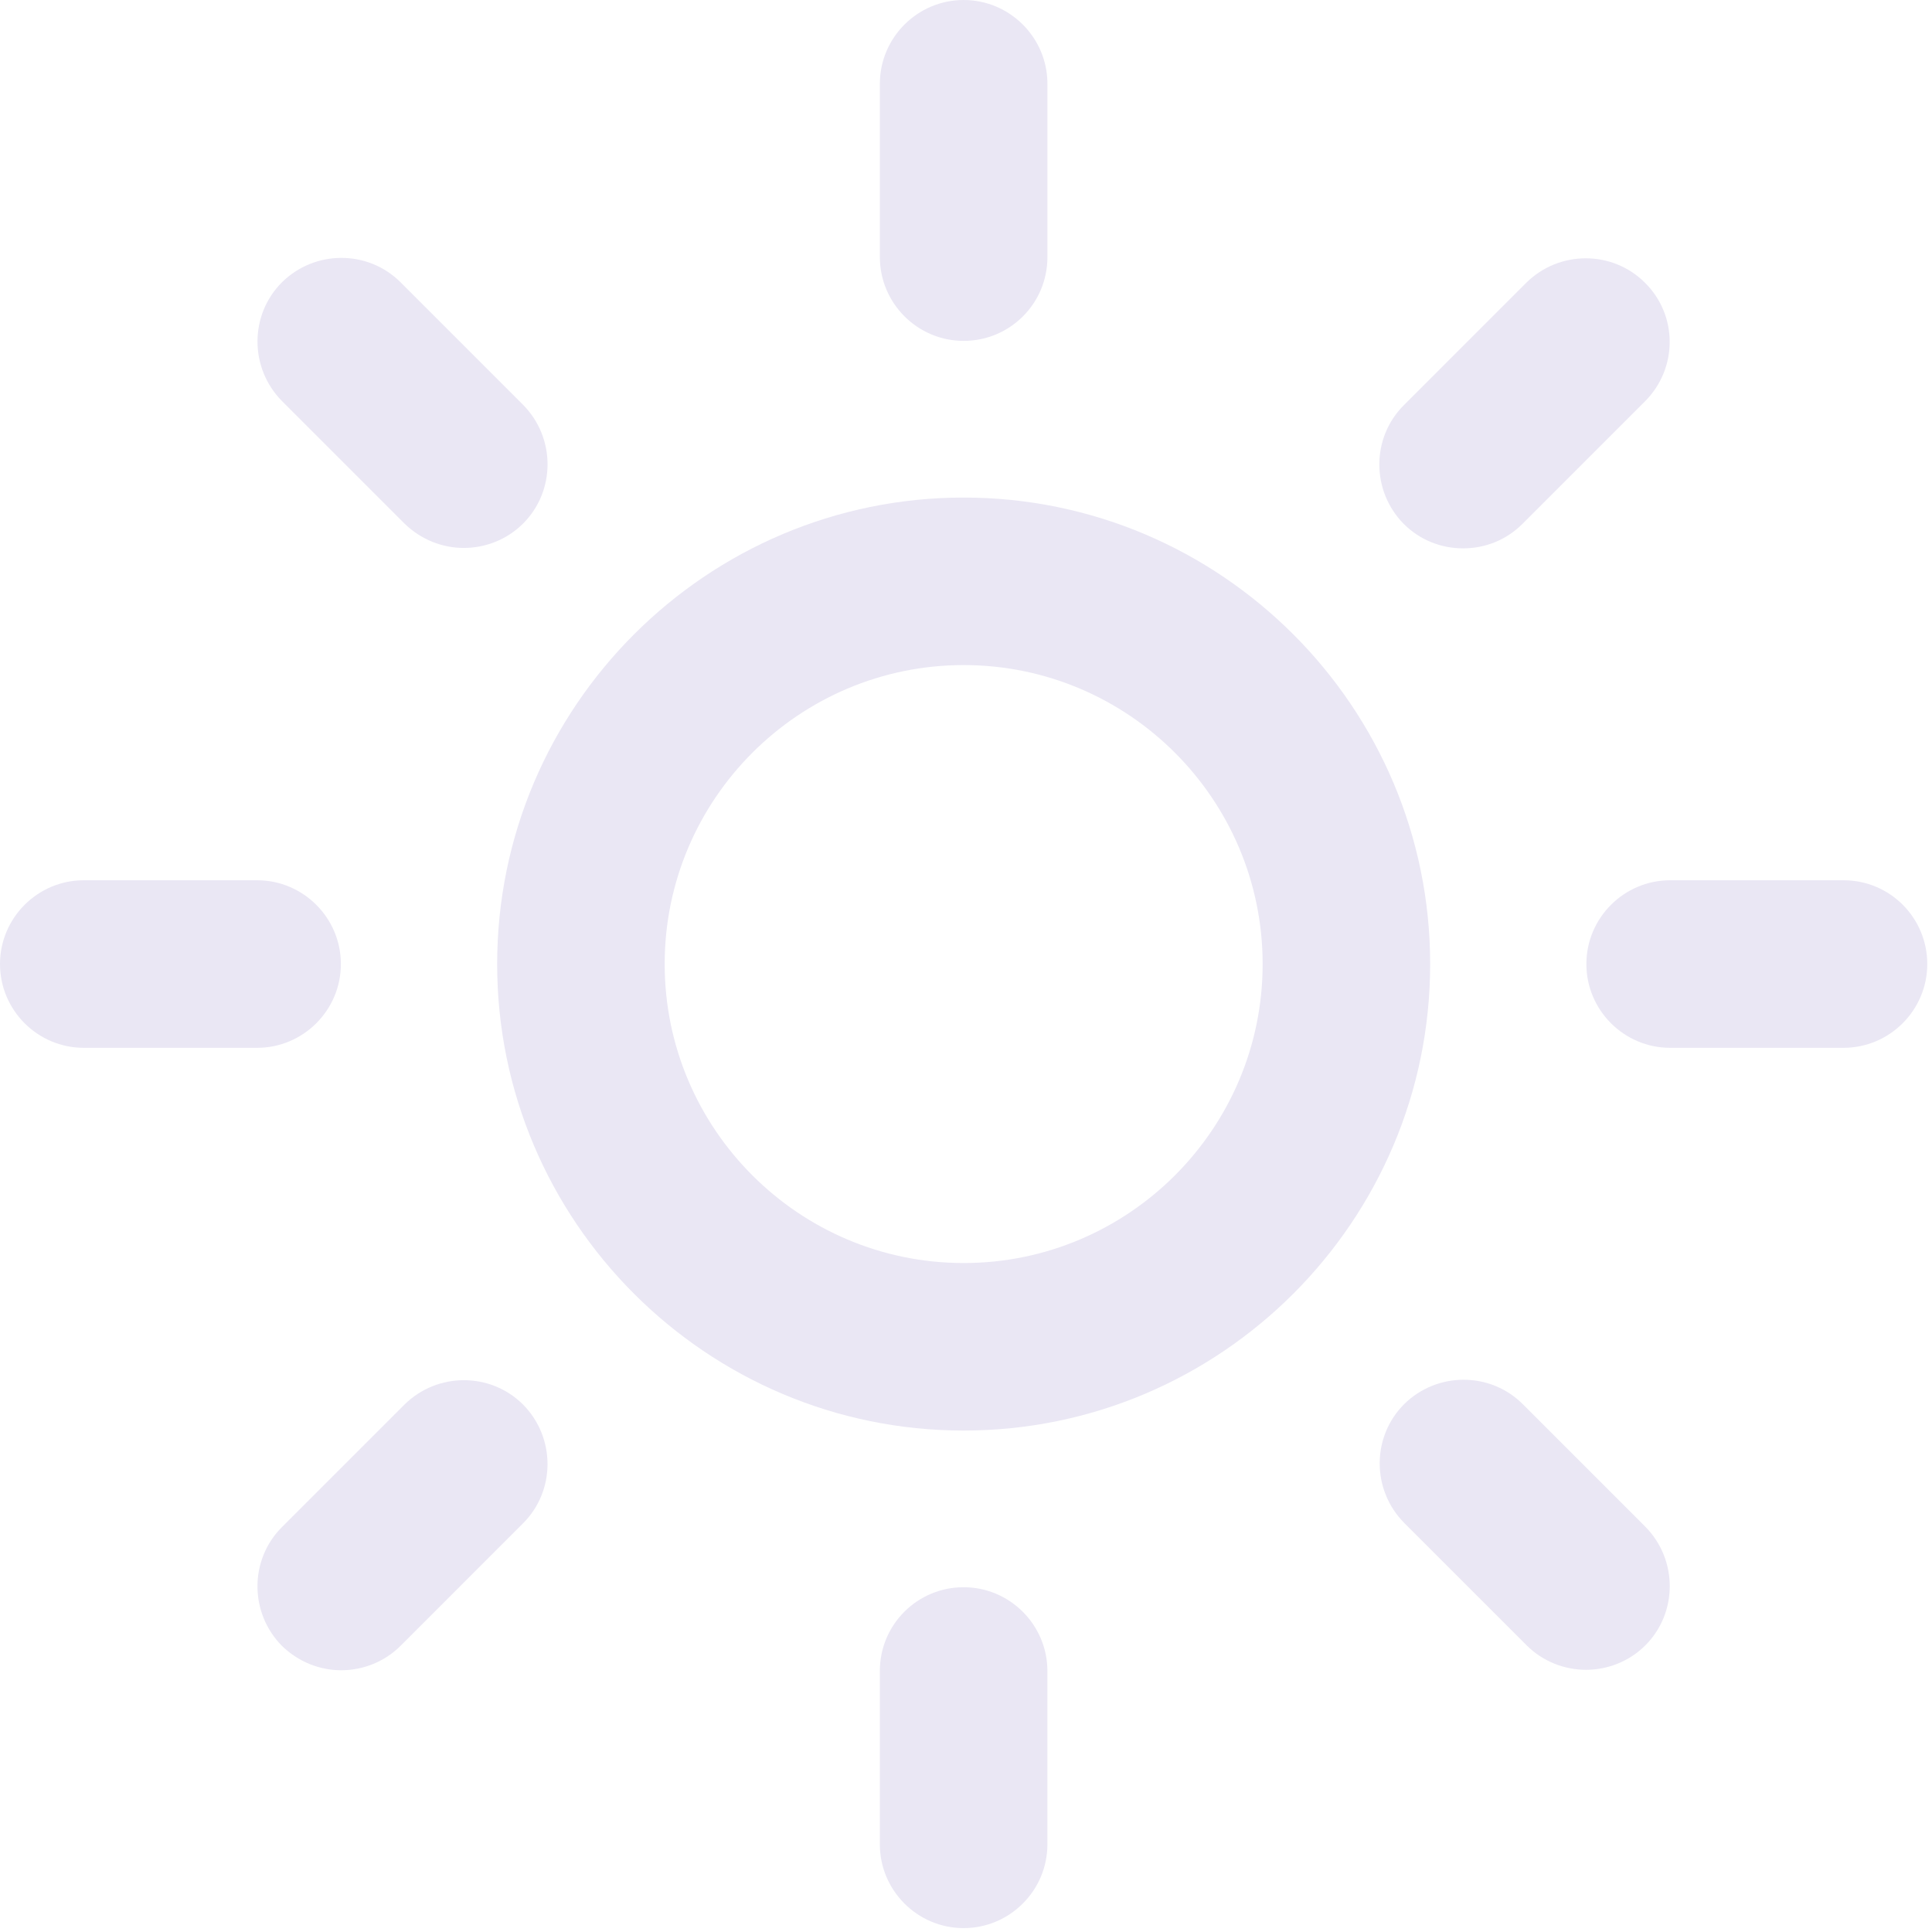 <svg width="372" height="372" viewBox="0 0 372 372" fill="none" xmlns="http://www.w3.org/2000/svg">
<path d="M16.131 169.492C7.245 169.492 0 176.737 0 185.623C0 194.509 7.245 201.754 16.131 201.754H49.505C58.391 201.754 65.636 194.509 65.636 185.623C65.636 176.737 58.391 169.492 49.505 169.492H16.131Z" fill="#EAE7F4"/>
<path d="M89.304 105.505C93.408 105.505 97.59 103.937 100.726 100.802C106.997 94.531 106.997 84.302 100.726 77.953L77.132 54.359C70.862 48.089 60.633 48.089 54.283 54.359C48.012 60.63 48.012 70.859 54.283 77.209L77.876 100.802C81.09 103.937 85.195 105.505 89.304 105.505Z" fill="#EAE7F4"/>
<path d="M65.705 321.599C69.809 321.599 73.991 320.031 77.127 316.896L100.72 293.302C106.991 287.032 106.991 276.802 100.72 270.453C94.449 264.182 84.22 264.182 77.871 270.453L54.277 294.046C48.007 300.317 48.007 310.546 54.277 316.896C57.491 320.031 61.596 321.599 65.705 321.599Z" fill="#EAE7F4"/>
<path d="M201.677 49.505V16.131C201.677 7.245 194.433 0 185.547 0C176.661 0 169.416 7.245 169.416 16.131V49.505C169.416 58.391 176.661 65.636 185.547 65.636C194.433 65.636 201.677 58.469 201.677 49.505Z" fill="#EAE7F4"/>
<path d="M169.412 321.746V355.121C169.412 364.006 176.657 371.251 185.543 371.251C194.429 371.251 201.673 364.006 201.673 355.121V321.746C201.673 312.86 194.429 305.615 185.543 305.615C176.657 305.615 169.412 312.782 169.412 321.746Z" fill="#EAE7F4"/>
<path d="M275.372 185.625C275.372 136.12 235.055 95.803 185.549 95.803C136.044 95.803 95.727 136.12 95.727 185.625C95.727 235.131 136.044 275.448 185.549 275.448C235.055 275.448 275.372 235.131 275.372 185.625ZM185.549 243.193C153.815 243.193 127.981 217.36 127.981 185.625C127.981 153.891 153.815 128.057 185.549 128.057C217.284 128.057 243.117 153.891 243.117 185.625C243.117 217.36 217.284 243.193 185.549 243.193Z" fill="#EAE7F4"/>
<path d="M354.958 169.492H321.584C312.698 169.492 305.453 176.737 305.453 185.623C305.453 194.509 312.698 201.754 321.584 201.754H354.958C363.844 201.754 371.089 194.509 371.089 185.623C371.089 176.737 363.922 169.492 354.958 169.492Z" fill="#EAE7F4"/>
<path d="M316.732 54.439C310.461 48.169 300.232 48.169 293.882 54.439L270.289 78.033C264.018 84.304 264.018 94.533 270.289 100.882C273.425 104.018 277.534 105.585 281.711 105.585C285.893 105.585 289.997 104.017 293.133 100.882L316.726 77.289C323.08 70.94 323.081 60.71 316.732 54.439Z" fill="#EAE7F4"/>
<path d="M293.958 316.812C297.094 319.947 301.276 321.515 305.38 321.515C309.484 321.515 313.667 319.947 316.802 316.812C323.073 310.541 323.073 300.312 316.802 293.962L293.209 270.369C286.938 264.098 276.709 264.098 270.359 270.369C264.089 276.64 264.089 286.869 270.359 293.218L293.958 316.812Z" fill="#EAE7F4"/>
</svg>
